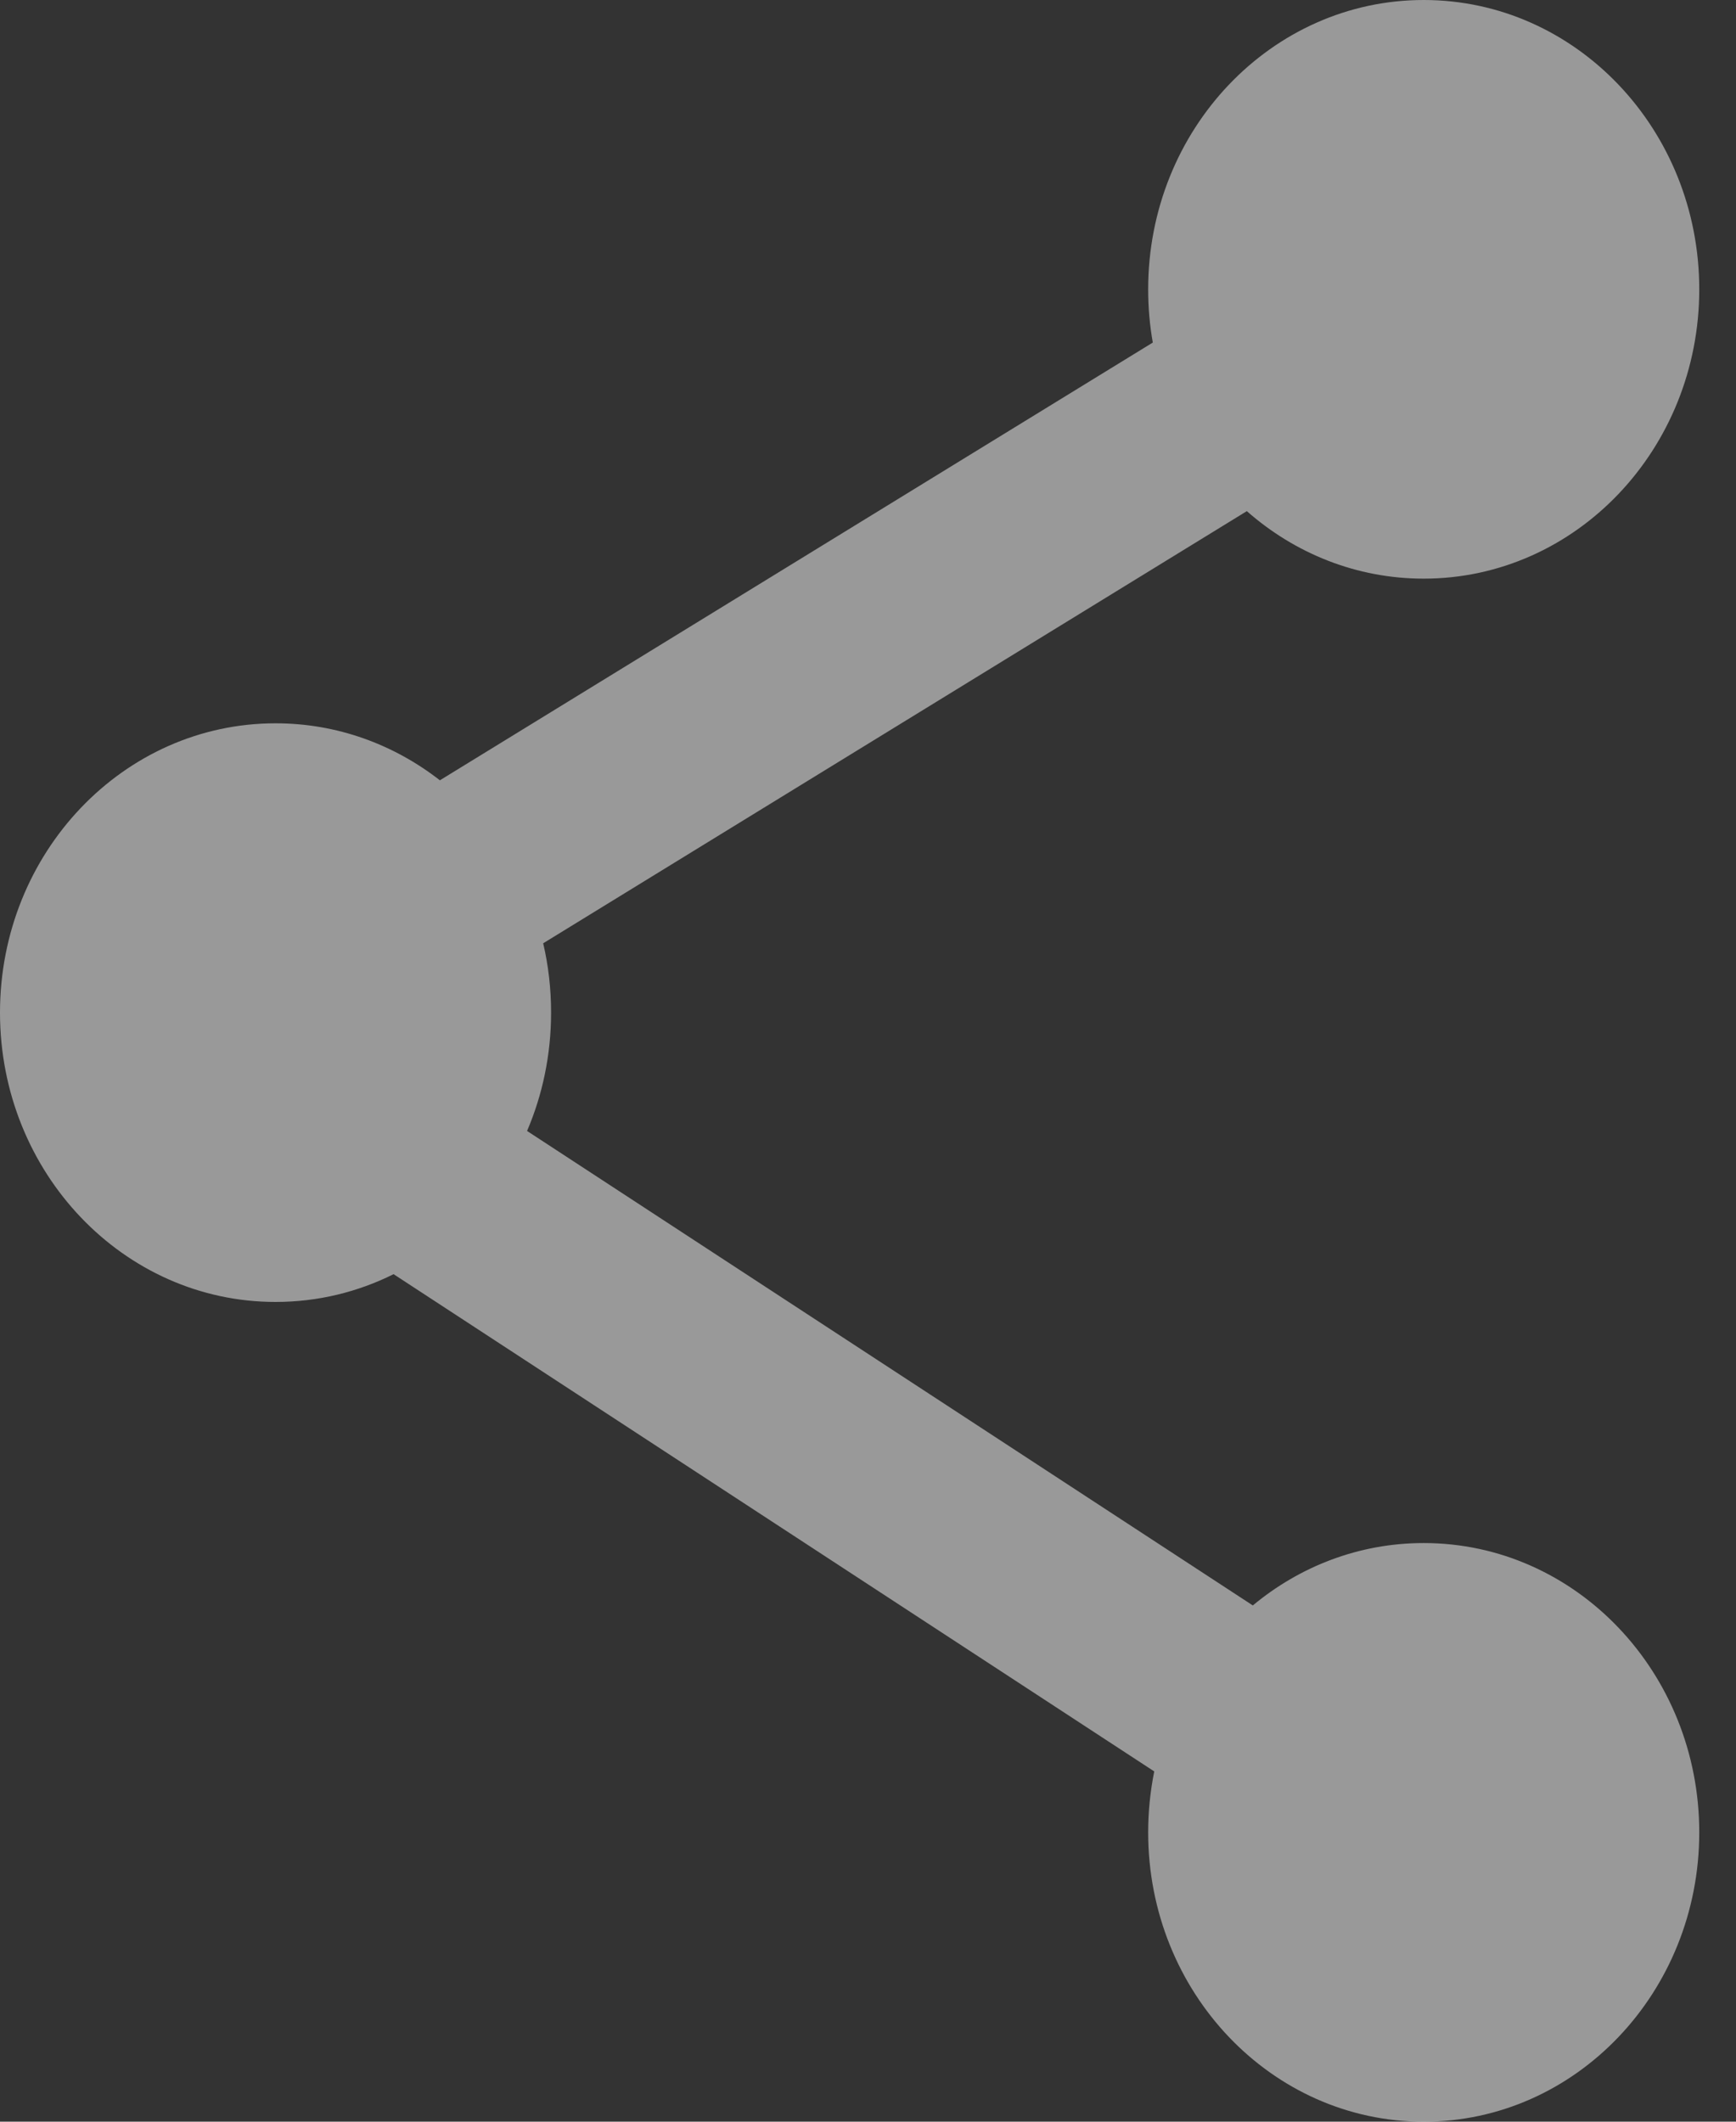 <svg width="18" height="22" viewBox="0 0 18 22" fill="none" xmlns="http://www.w3.org/2000/svg">
<rect x="0" y="0" width="18" height="22" fill="#333333" stroke="none"/>
<path fill-rule="evenodd" clip-rule="evenodd" d="M14.762 6C16.34 6 17.619 4.657 17.619 3C17.619 1.343 16.34 0 14.762 0C13.184 0 11.905 1.343 11.905 3C11.905 3.188 11.921 3.373 11.953 3.552L4.561 8.091C4.085 7.72 3.496 7.5 2.857 7.5C1.279 7.5 0 8.843 0 10.5C0 12.157 1.279 13.5 2.857 13.5C3.295 13.5 3.71 13.397 4.081 13.212L11.968 18.368C11.927 18.572 11.905 18.783 11.905 19C11.905 20.657 13.184 22 14.762 22C16.34 22 17.619 20.657 17.619 19C17.619 17.343 16.34 16 14.762 16C14.092 16 13.477 16.242 12.99 16.647L5.465 11.727C5.625 11.353 5.714 10.937 5.714 10.5C5.714 10.252 5.686 10.011 5.632 9.781L12.928 5.3C13.424 5.737 14.064 6 14.762 6Z" fill="white" fill-opacity="0.5"/>
</svg>
